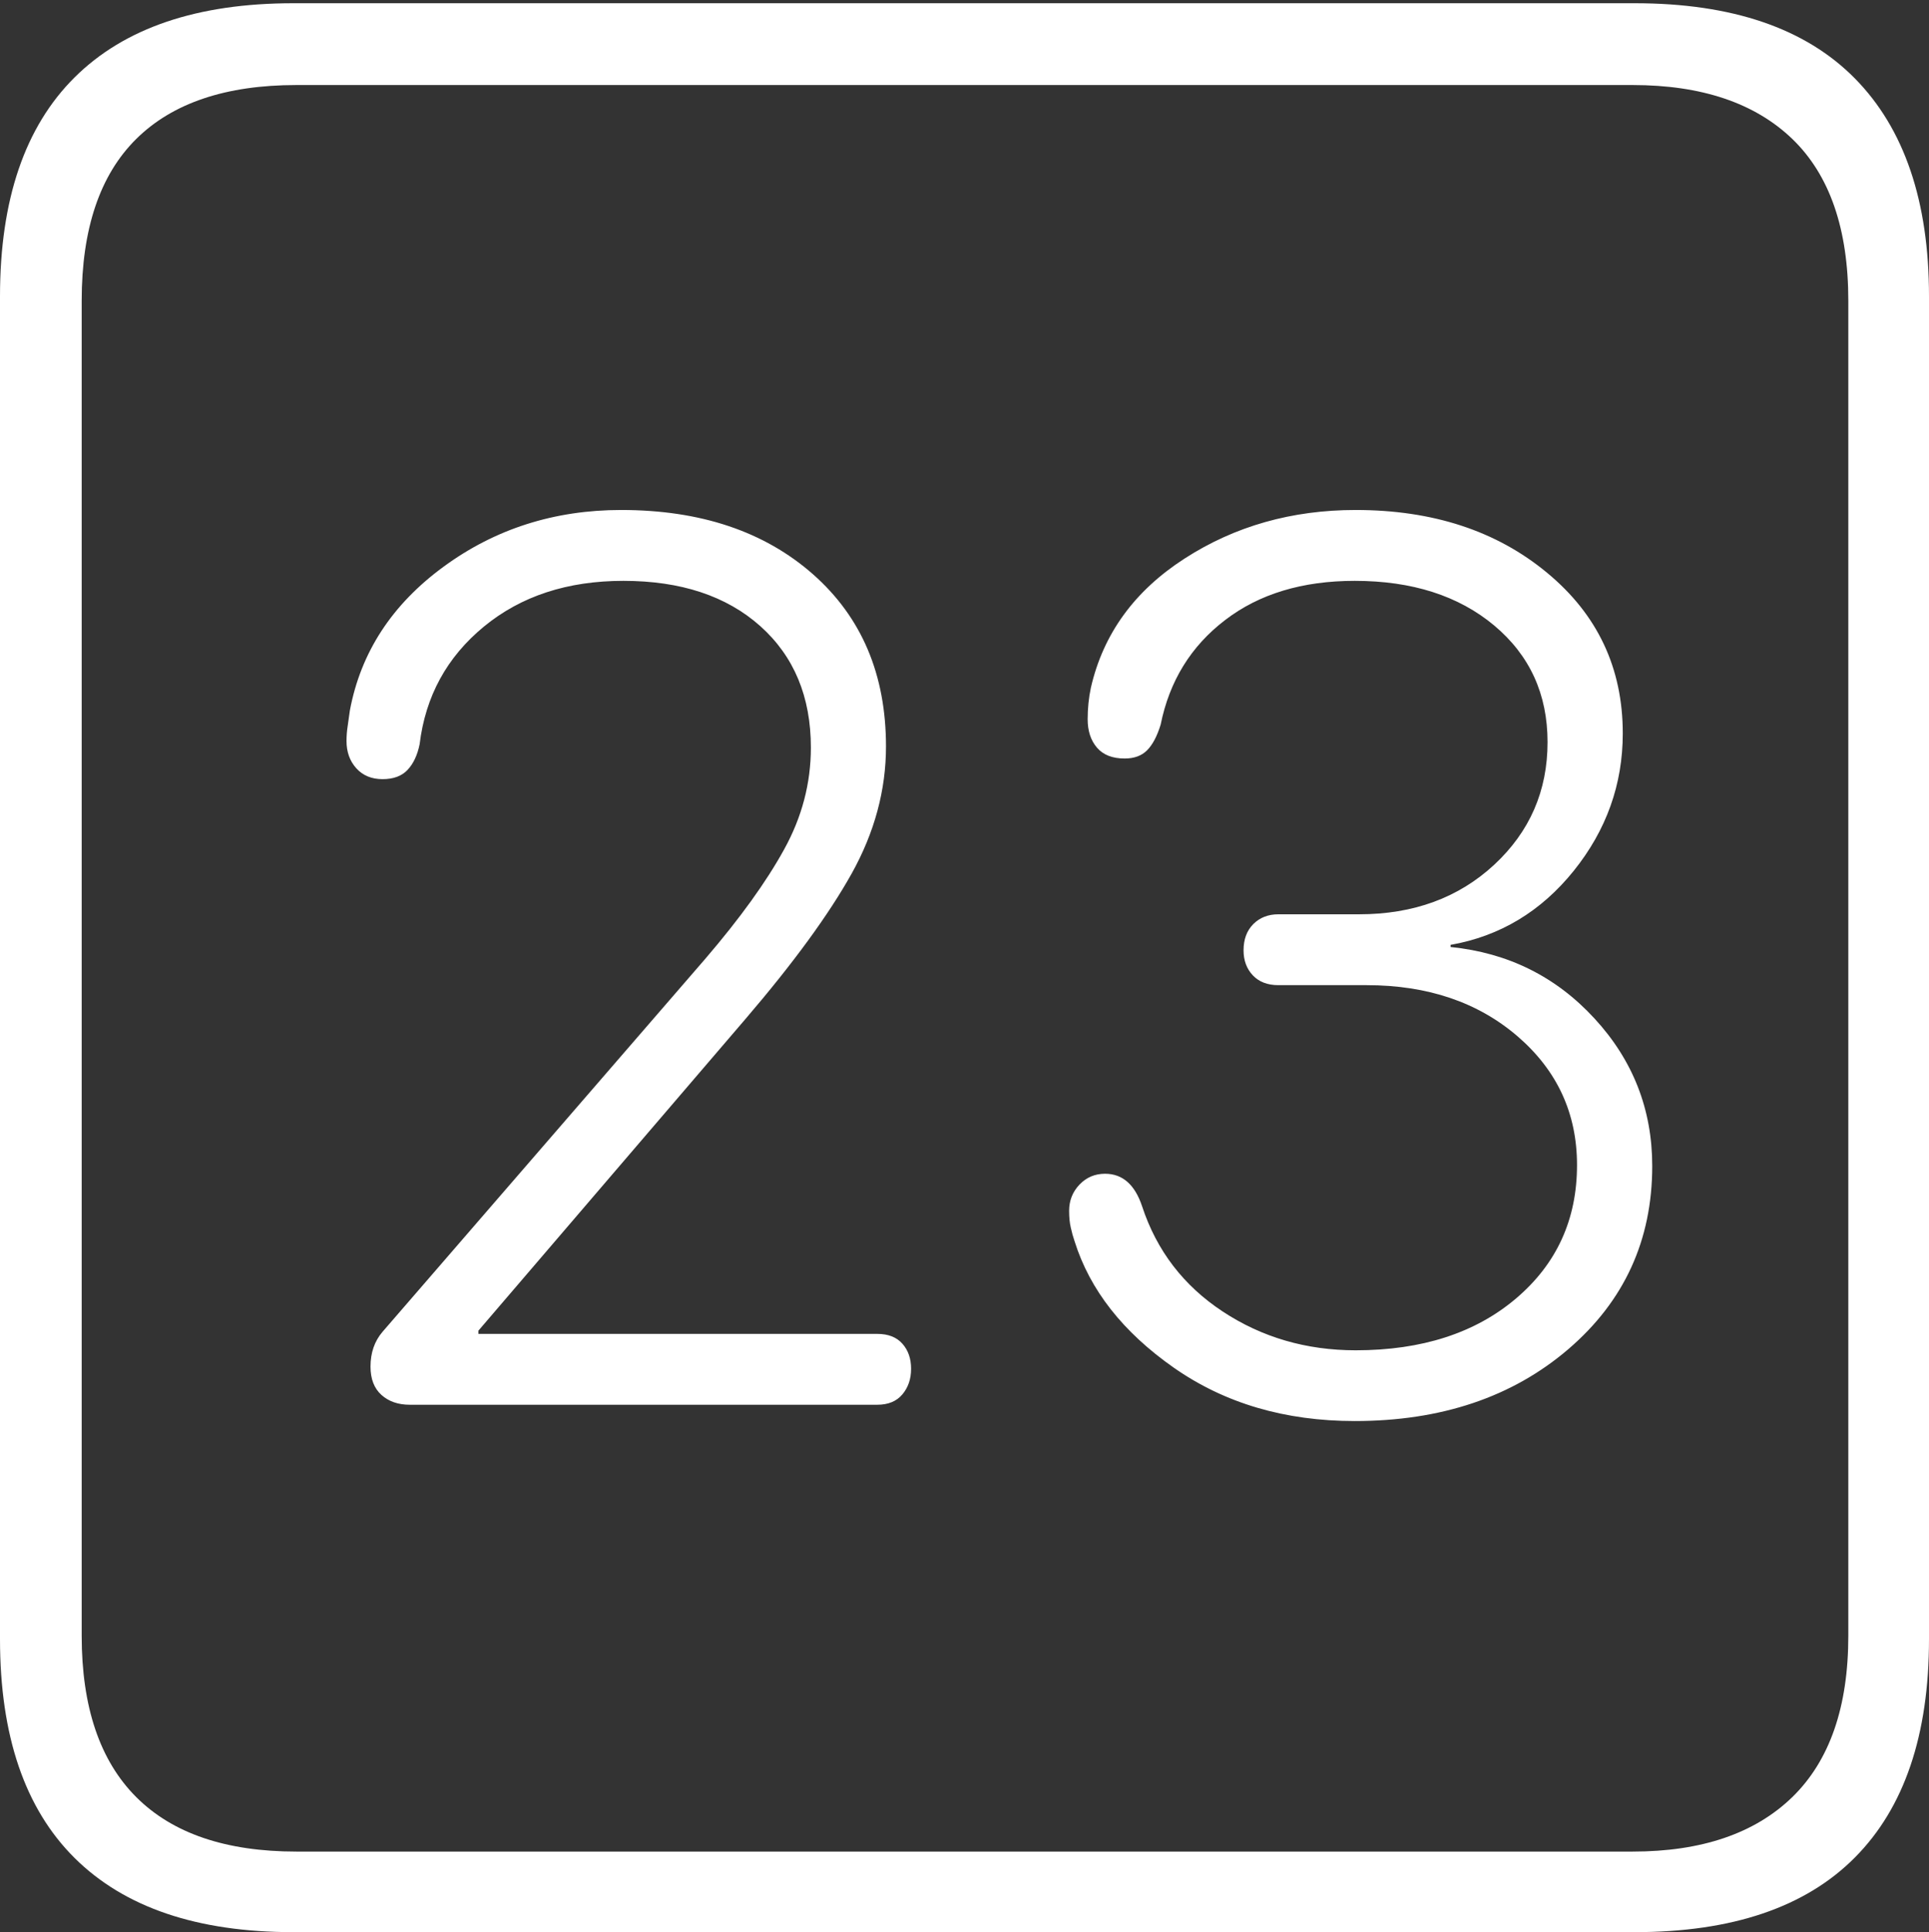 <?xml version="1.0" encoding="UTF-8"?>
<!--Generator: Apple Native CoreSVG 175-->
<!DOCTYPE svg
PUBLIC "-//W3C//DTD SVG 1.1//EN"
       "http://www.w3.org/Graphics/SVG/1.1/DTD/svg11.dtd">
<svg version="1.1" xmlns="http://www.w3.org/2000/svg" xmlns:xlink="http://www.w3.org/1999/xlink" width="17.285" height="17.314">
 <rect width="100%" height="100%" fill="#333333" stroke="none"/>
 <g>
  <rect height="17.314" opacity="0" width="17.285" x="0" y="0"/>
  <path d="M2.627 17.314L14.648 17.314Q15.957 17.314 16.621 16.645Q17.285 15.977 17.285 14.688L17.285 2.656Q17.285 1.377 16.621 0.703Q15.957 0.029 14.648 0.029L2.627 0.029Q1.338 0.029 0.669 0.693Q0 1.357 0 2.656L0 14.688Q0 15.986 0.669 16.65Q1.338 17.314 2.627 17.314ZM2.656 16.592Q1.709 16.592 1.221 16.104Q0.732 15.615 0.732 14.658L0.732 2.695Q0.732 1.729 1.221 1.245Q1.709 0.762 2.656 0.762L14.629 0.762Q15.557 0.762 16.06 1.245Q16.562 1.729 16.562 2.695L16.562 14.658Q16.562 15.615 16.06 16.104Q15.557 16.592 14.629 16.592ZM3.672 12.588L7.861 12.588Q8.008 12.588 8.086 12.495Q8.164 12.402 8.164 12.266Q8.164 12.129 8.086 12.041Q8.008 11.953 7.861 11.953L4.287 11.953L4.287 11.924L6.68 9.131Q7.324 8.379 7.632 7.827Q7.939 7.275 7.939 6.689Q7.939 5.723 7.285 5.146Q6.631 4.57 5.566 4.57Q4.668 4.57 3.975 5.078Q3.281 5.586 3.135 6.367Q3.125 6.445 3.115 6.509Q3.105 6.572 3.105 6.641Q3.105 6.787 3.193 6.885Q3.281 6.982 3.428 6.982Q3.574 6.982 3.652 6.899Q3.73 6.816 3.76 6.67Q3.838 6.025 4.336 5.615Q4.834 5.205 5.586 5.205Q6.357 5.205 6.812 5.61Q7.266 6.016 7.266 6.699Q7.266 7.178 7.026 7.612Q6.787 8.047 6.318 8.594L3.428 11.934Q3.32 12.06 3.32 12.246Q3.32 12.412 3.418 12.5Q3.516 12.588 3.672 12.588ZM12.139 12.734Q13.301 12.734 14.053 12.09Q14.805 11.445 14.805 10.449Q14.805 9.688 14.287 9.126Q13.77 8.564 12.998 8.486L12.998 8.467Q13.662 8.35 14.102 7.803Q14.541 7.256 14.541 6.572Q14.541 5.693 13.862 5.132Q13.184 4.57 12.148 4.57Q11.289 4.57 10.615 5.005Q9.941 5.439 9.775 6.162Q9.746 6.299 9.746 6.445Q9.746 6.602 9.829 6.699Q9.912 6.797 10.078 6.797Q10.205 6.797 10.278 6.724Q10.352 6.65 10.4 6.494Q10.518 5.908 10.977 5.557Q11.435 5.205 12.139 5.205Q12.91 5.205 13.389 5.605Q13.867 6.006 13.867 6.65Q13.867 7.305 13.389 7.749Q12.91 8.193 12.178 8.193L11.455 8.193Q11.318 8.193 11.23 8.281Q11.143 8.369 11.143 8.516Q11.143 8.652 11.226 8.74Q11.309 8.828 11.455 8.828L12.246 8.828Q13.066 8.828 13.599 9.287Q14.131 9.746 14.131 10.44Q14.131 11.172 13.584 11.636Q13.037 12.1 12.148 12.1Q11.484 12.1 10.957 11.753Q10.43 11.406 10.234 10.81Q10.137 10.518 9.902 10.518Q9.766 10.518 9.673 10.615Q9.58 10.713 9.58 10.85Q9.58 10.938 9.595 11.001Q9.609 11.065 9.629 11.123Q9.834 11.777 10.518 12.256Q11.201 12.734 12.139 12.734Z" fill="#ffffff"/>
 </g>
</svg>
